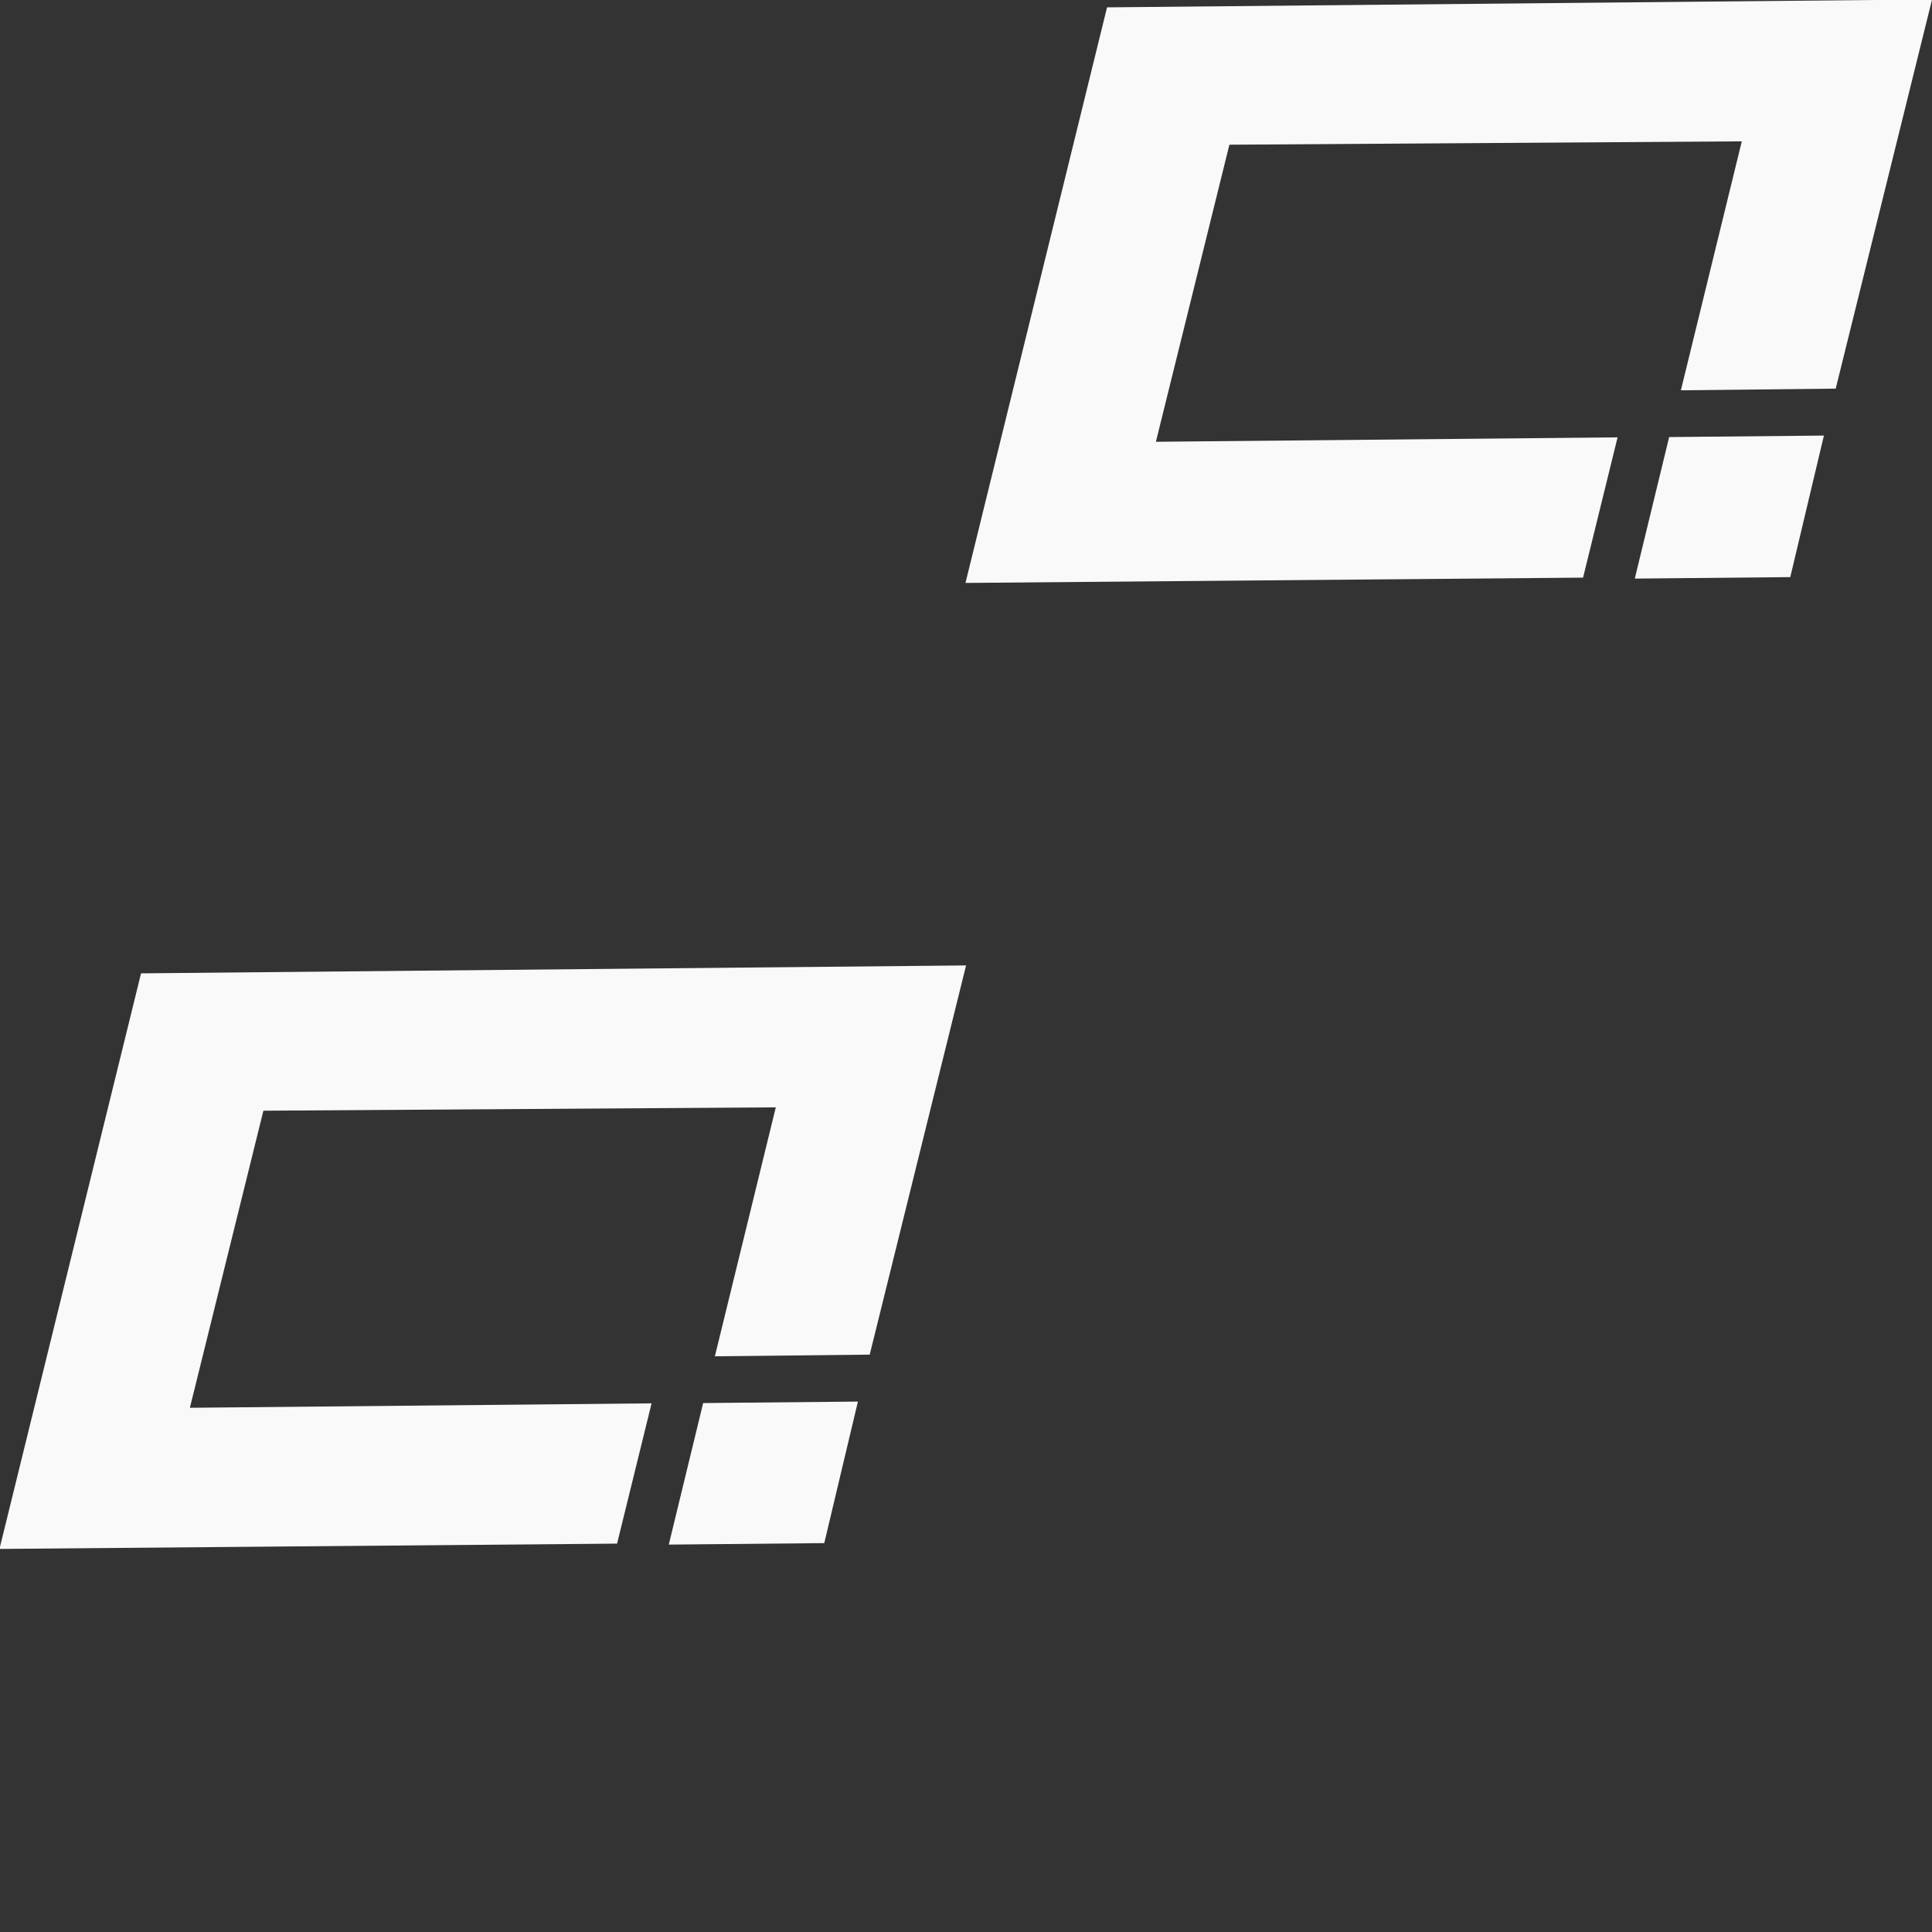 <?xml version="1.0" encoding="UTF-8"?>
<!-- Created with Inkscape (http://www.inkscape.org/) -->
<svg width="48" height="48" version="1.1" viewBox="0 0 48 48" xml:space="preserve" xmlns="http://www.w3.org/2000/svg"><rect x="0" y="0" width="48" height="48" fill="#333333" stroke="none"/><g fill="#f9f9f9" stroke-width="1.5"><g transform="matrix(.625 -.006 .005 .578 -2.577 17.012)"><path d="m3.805 37.186 5.825-24.68h32.796l-3.964 16.688-6.155 0.008 2.507-10.675-20.368-0.067-3.024 12.738h18.353l-1.42 6.015z"/><path d="m30.41 37.276h6.181l1.386-6.069h-6.152z"/></g><g transform="matrix(.625 -.006 .005 .578 21.423 -6.988)"><path d="m3.805 37.186 5.825-24.68h32.796l-3.964 16.688-6.155 0.008 2.507-10.675-20.368-0.067-3.024 12.738h18.353l-1.42 6.015z"/><path d="m30.41 37.276h6.181l1.386-6.069h-6.152z"/></g></g></svg>
